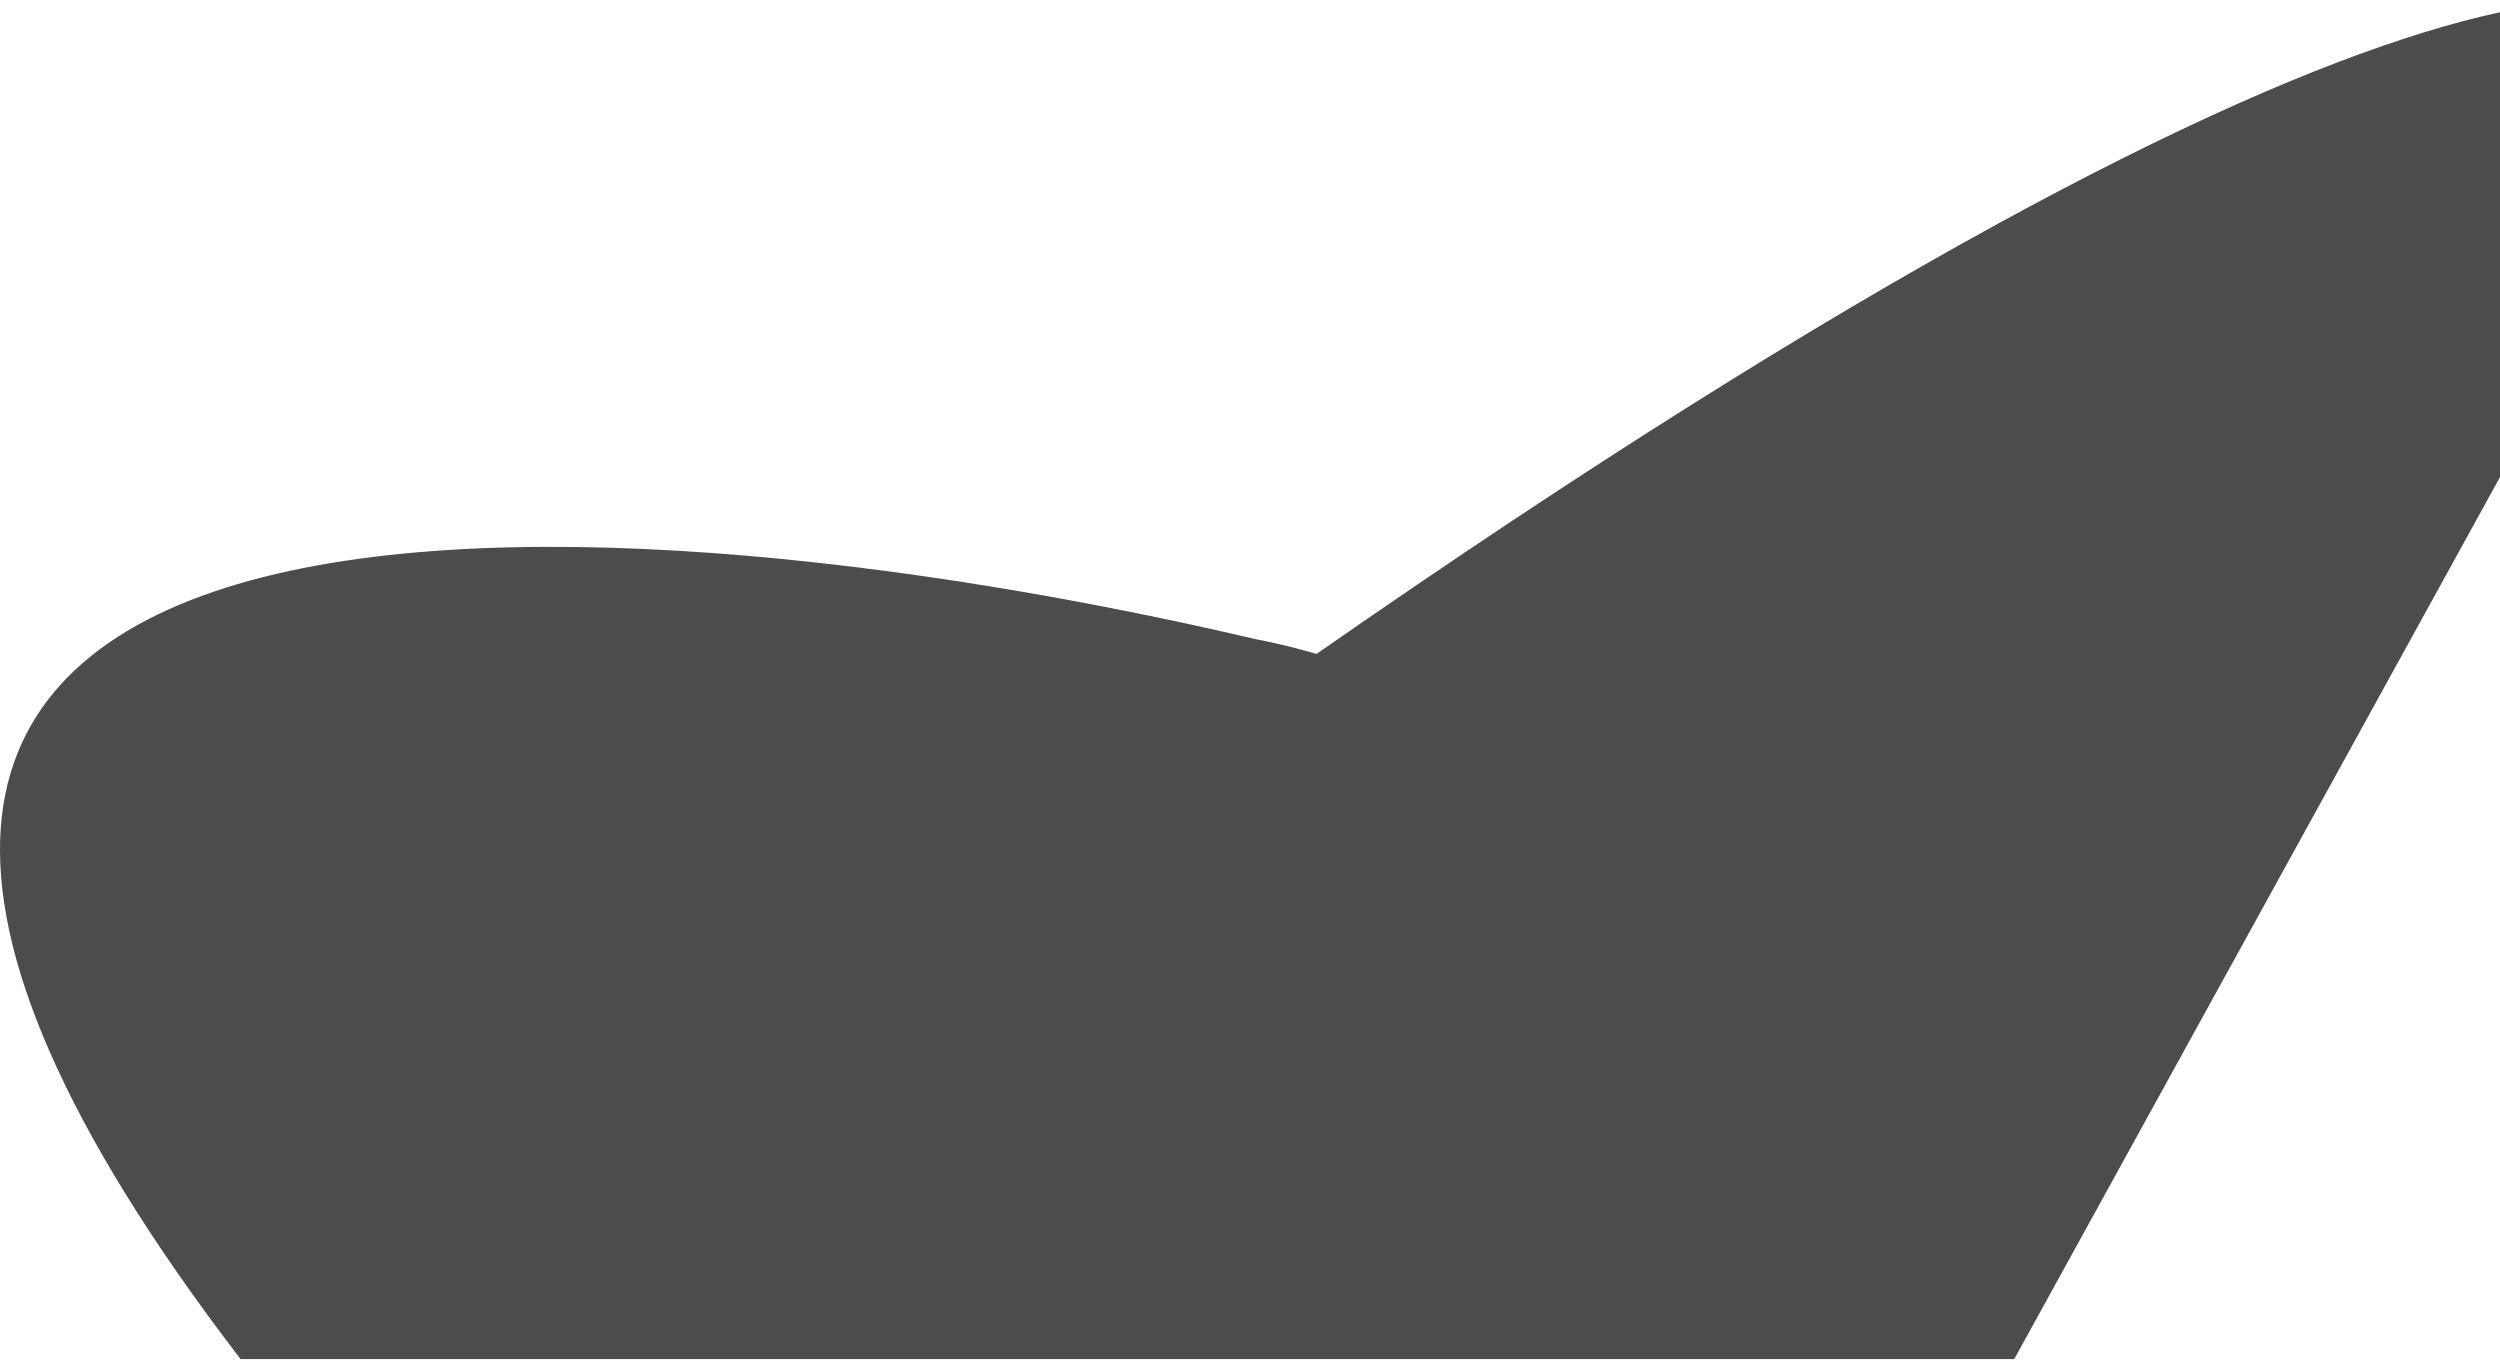 <svg width="833" height="453" viewBox="0 0 833 453" fill="none" xmlns="http://www.w3.org/2000/svg">
<path d="M671.15 452.836H80.15C-159.682 140.045 193.867 160.316 418.348 212.962C425.201 214.267 431.97 215.92 438.65 217.897C802.65 -35.352 902.65 -16.664 907.15 24.336L671.15 452.836Z" fill="#4D4B4B"/>
</svg>

